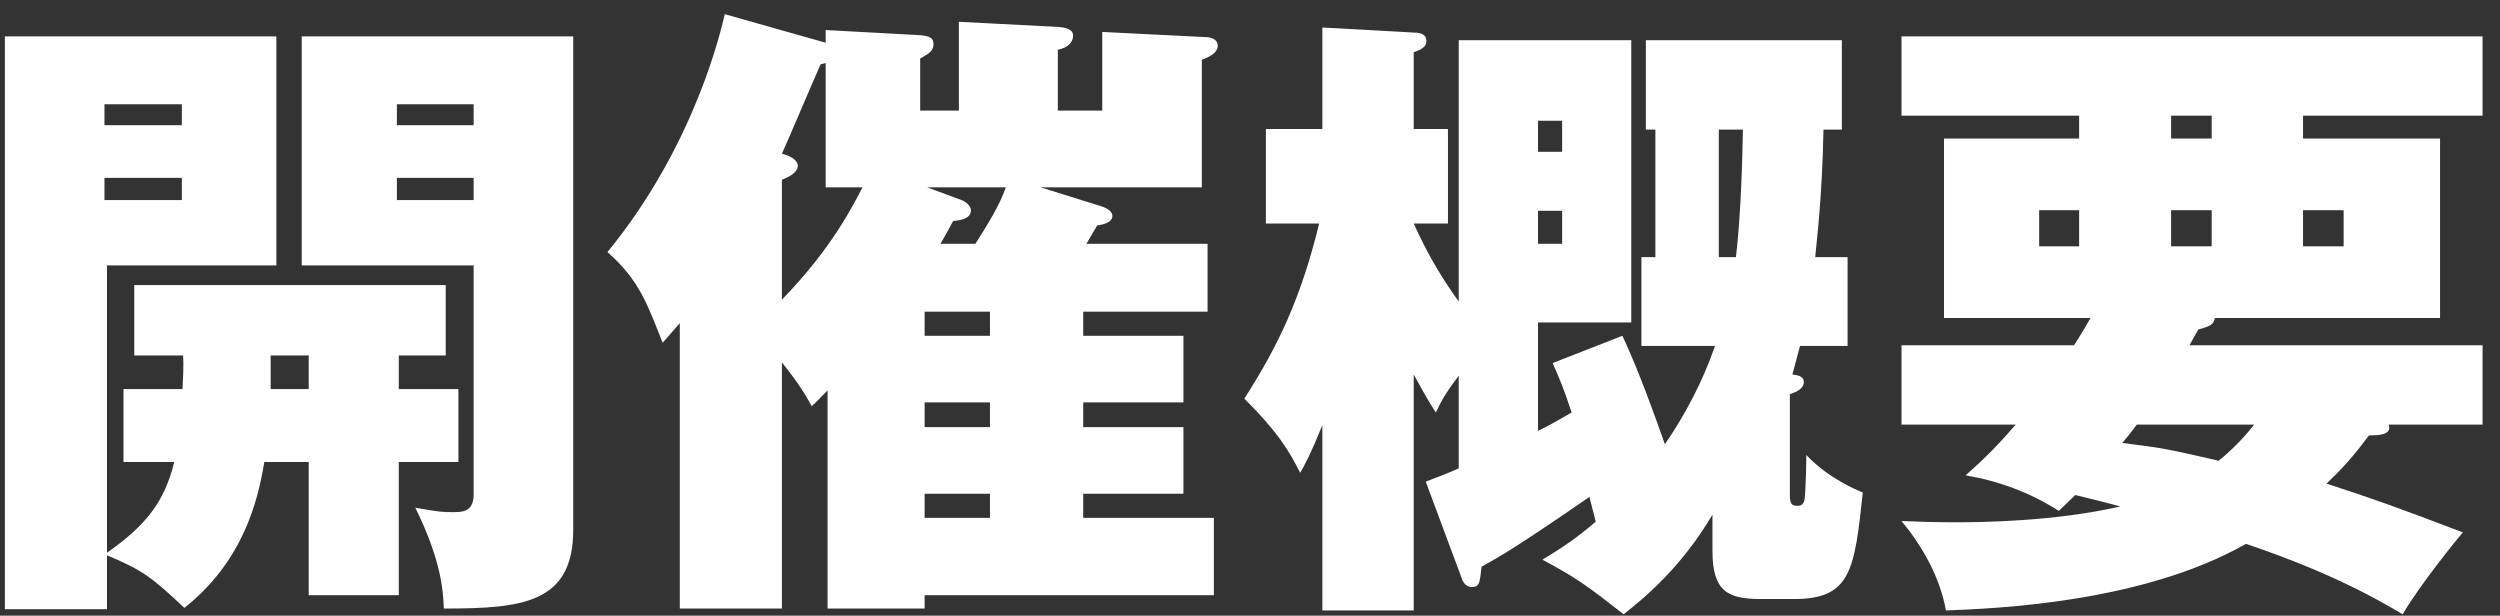 <svg class="menu__item__text--ja" viewBox="0 0 134 33" fill="none" xmlns="http://www.w3.org/2000/svg">
            <rect x="0" y="0" width="134" height="33" fill="#333333" stroke="none"/>
            <path d="M111.237 26.532L110.353 27.382C108.789 26.396 107.157 25.784 105.355 25.478C106.035 24.866 106.783 24.22 108.041 22.758H101.921V18.508H111.169C111.645 17.76 111.815 17.454 112.053 17.046H104.199V7.424H111.441V6.2H101.921V1.95H133.065V6.2H123.443V7.424H130.787V17.046H118.717C118.649 17.386 118.479 17.488 117.833 17.658C117.629 17.998 117.561 18.134 117.357 18.508H133.065V22.758H128.033C128.237 23.336 127.421 23.336 126.979 23.336C126.435 24.05 125.857 24.832 124.701 25.92C127.183 26.736 128.373 27.144 132.011 28.538C131.705 28.878 129.699 31.36 128.781 32.924C127.455 32.142 125.007 30.714 120.383 29.15C114.841 32.312 106.953 32.618 104.301 32.72C103.995 30.986 103.077 29.32 101.921 27.926C102.703 27.96 103.587 27.994 104.879 27.994C106.137 27.994 110.115 27.96 113.651 27.144C113.141 27.008 112.495 26.838 111.237 26.532ZM116.371 11.266V13.204H118.547V11.266H116.371ZM118.547 7.424V6.2H116.371V7.424H118.547ZM111.441 13.204V11.266H109.299V13.204H111.441ZM123.443 11.266V13.204H125.619V11.266H123.443ZM120.825 22.758H114.535C114.229 23.166 114.127 23.302 113.753 23.744C115.997 24.016 116.405 24.118 118.921 24.696C119.839 23.948 120.451 23.234 120.825 22.758Z" fill="white"></path>
            <path d="M83.22 19.46L86.96 17.998C87.878 19.97 88.66 22.18 89.238 23.812C90.36 22.18 91.278 20.412 91.924 18.542H87.98V13.782H88.728V6.948H88.218V2.154H98.724V6.948H97.738C97.67 10.654 97.364 12.966 97.296 13.782H99.03V18.542H96.48C96.276 19.29 96.174 19.732 96.072 20.072C96.31 20.106 96.684 20.14 96.684 20.48C96.684 20.888 96.14 21.058 95.936 21.126V26.498C95.936 27.008 96.038 27.11 96.344 27.11C96.514 27.11 96.65 27.076 96.718 26.804C96.786 26.498 96.82 24.662 96.82 24.39C98.01 25.648 99.506 26.26 99.846 26.396C99.404 30.51 99.234 32.108 96.174 32.108H94.406C92.638 32.108 91.788 31.734 91.788 29.524V27.586C90.122 30.408 88.15 32.04 87.028 32.924C85.022 31.36 84.512 30.986 82.676 30C83.73 29.354 84.512 28.844 85.532 27.96L85.192 26.634C81.35 29.286 80.398 29.83 79.412 30.374C79.31 31.258 79.31 31.462 78.868 31.462C78.596 31.462 78.426 31.224 78.358 31.02L76.42 25.818C76.998 25.58 77.27 25.512 78.188 25.104V20.14C77.44 21.126 77.236 21.534 76.964 22.112C76.658 21.636 76.522 21.432 75.774 20.072V32.72H70.878V22.792C70.232 24.39 69.926 24.934 69.688 25.342C69.076 24.118 68.464 23.132 66.696 21.364C68.6 18.406 69.756 15.856 70.708 11.98H67.852V6.914H70.878V1.474L75.774 1.746C76.08 1.746 76.454 1.814 76.454 2.188C76.454 2.392 76.386 2.596 75.774 2.8V6.914H77.61V11.98H75.774C76.624 13.85 77.406 15.074 78.188 16.162V2.154H87.436V17.284H82.438V23.098C83.39 22.622 83.798 22.35 84.24 22.112C83.832 20.854 83.526 20.14 83.22 19.46ZM82.438 8.138H83.73V6.472H82.438V8.138ZM83.73 11.3H82.438V13.068H83.73V11.3ZM93.42 6.948H92.128V13.782H93.046C93.114 13.204 93.352 11.096 93.42 6.948Z" fill="white"></path>
            <path d="M64.725 16.706H58.06V17.998H63.432V21.568H58.06V22.894H63.432V26.464H58.06V27.756H65.064V31.904H49.56V32.618H44.358V20.922C43.95 21.33 43.916 21.398 43.508 21.772C43.169 21.16 42.862 20.616 41.91 19.426V32.618H36.437V17.318C36.096 17.726 35.926 17.896 35.519 18.372C34.703 16.332 34.294 15.04 32.56 13.51C37.321 7.696 38.681 1.44 38.85 0.76L44.257 2.29V1.61L49.255 1.882C49.73 1.916 50.036 1.984 50.036 2.358C50.036 2.698 49.867 2.834 49.322 3.14V5.928H51.397V1.168L56.666 1.44C57.176 1.474 57.517 1.576 57.517 1.916C57.517 2.256 57.245 2.562 56.7 2.664V5.928H59.081V1.712L64.52 1.984C64.758 1.984 65.269 2.018 65.269 2.46C65.269 2.766 64.963 3.004 64.418 3.208V10.042H55.782L59.047 11.062C59.352 11.164 59.624 11.334 59.624 11.572C59.624 11.946 59.081 12.048 58.809 12.082C58.571 12.49 58.468 12.66 58.23 13.068H64.725V16.706ZM53.062 16.706H49.56V17.998H53.062V16.706ZM53.062 21.568H49.56V22.894H53.062V21.568ZM50.41 13.068H52.281C52.926 12.048 53.572 11.028 53.913 10.042H49.697L51.532 10.722C51.736 10.79 52.042 11.028 52.042 11.266C52.042 11.708 51.532 11.81 51.09 11.844C50.989 12.048 50.513 12.898 50.41 13.068ZM49.56 27.756H53.062V26.464H49.56V27.756ZM41.91 9.634V16.06C44.63 13.272 45.786 10.892 46.228 10.042H44.257V3.378C44.154 3.412 44.12 3.412 43.984 3.446C43.678 4.126 42.251 7.492 41.91 8.24C42.352 8.342 42.761 8.58 42.761 8.886C42.761 9.226 42.352 9.464 41.91 9.634Z" fill="white"></path>
            <path d="M9.339 24.764H6.619V20.854H9.781C9.815 20.242 9.849 19.596 9.815 19.052H7.197V15.278H23.891V19.052H21.375V20.854H24.571V24.764H21.375V31.904H16.547V24.764H14.167C13.827 26.838 13.045 30.068 9.883 32.584C8.149 30.952 7.673 30.578 5.735 29.762V32.652H0.261V1.95H14.813V14.224H5.735V29.626C7.877 28.13 8.829 26.838 9.339 24.764ZM16.173 1.95H30.725V28.402C30.725 32.346 27.971 32.618 23.789 32.618C23.755 31.666 23.653 30.034 22.259 27.212C23.585 27.45 23.755 27.45 24.265 27.45C24.775 27.45 25.387 27.45 25.387 26.498V14.224H16.173V1.95ZM5.599 6.71H9.747V5.588H5.599V6.71ZM9.747 9.532H5.599V10.722H9.747V9.532ZM21.273 6.71H25.387V5.588H21.273V6.71ZM25.387 9.532H21.273V10.722H25.387V9.532ZM16.547 20.854V19.052H14.507V20.854H16.547Z" fill="white"></path>
          </svg>